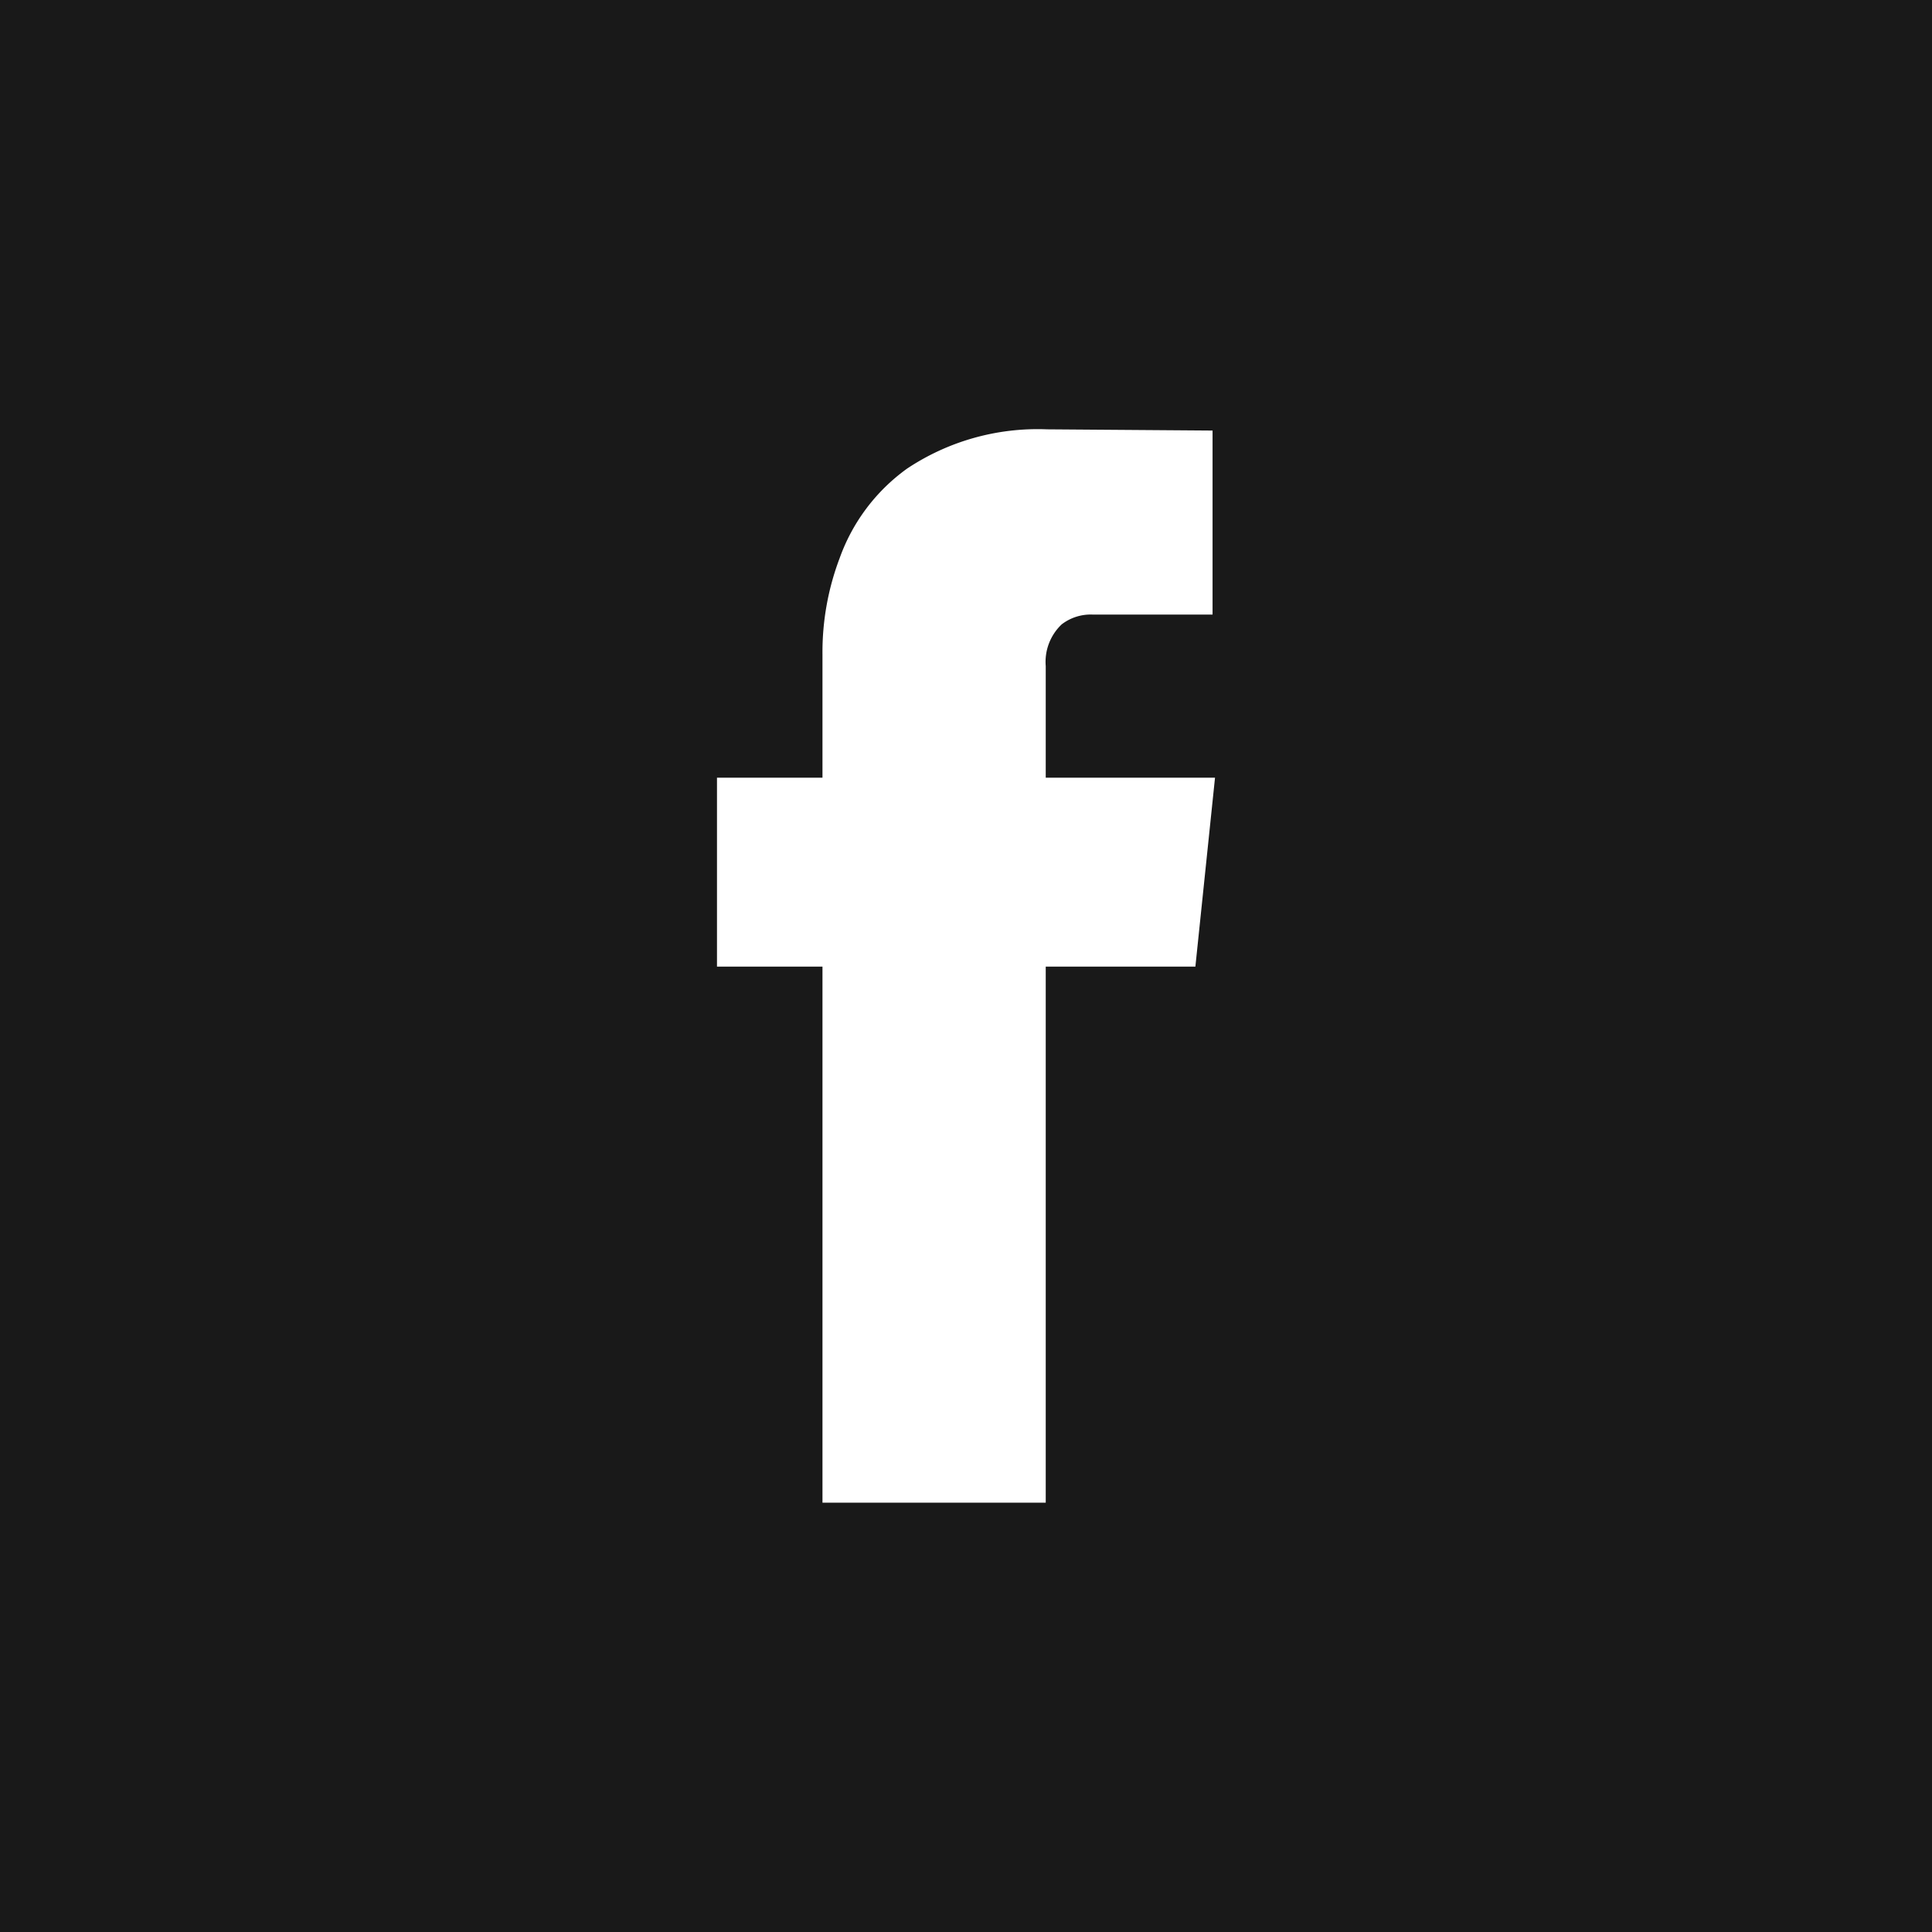 <svg xmlns="http://www.w3.org/2000/svg" width="63" height="63" viewBox="0 0 63 63">
  <g id="Group_269" data-name="Group 269" transform="translate(-109.75 -649.407)">
    <g id="Group_266" data-name="Group 266" transform="translate(109.75 649.073)">
      <rect id="Rectangle_88" data-name="Rectangle 88" width="63" height="63" transform="translate(0 0.334)" fill="#191919"/>
    </g>
    <g id="Group_240" data-name="Group 240" transform="translate(-106 318)">
      <path id="Path_353" data-name="Path 353" d="M254.73,362.927h-4.88v17.48h-7.28v-17.48h-3.44v-6.16h3.44v-4a8.657,8.657,0,0,1,.56-3.16,6.14,6.14,0,0,1,2.2-2.92,7.681,7.681,0,0,1,4.56-1.28l5.4.04v6h-3.92a1.551,1.551,0,0,0-1,.32,1.684,1.684,0,0,0-.52,1.36v3.64h5.52Z" fill="#fff"/>
    </g>
  </g>
</svg>
